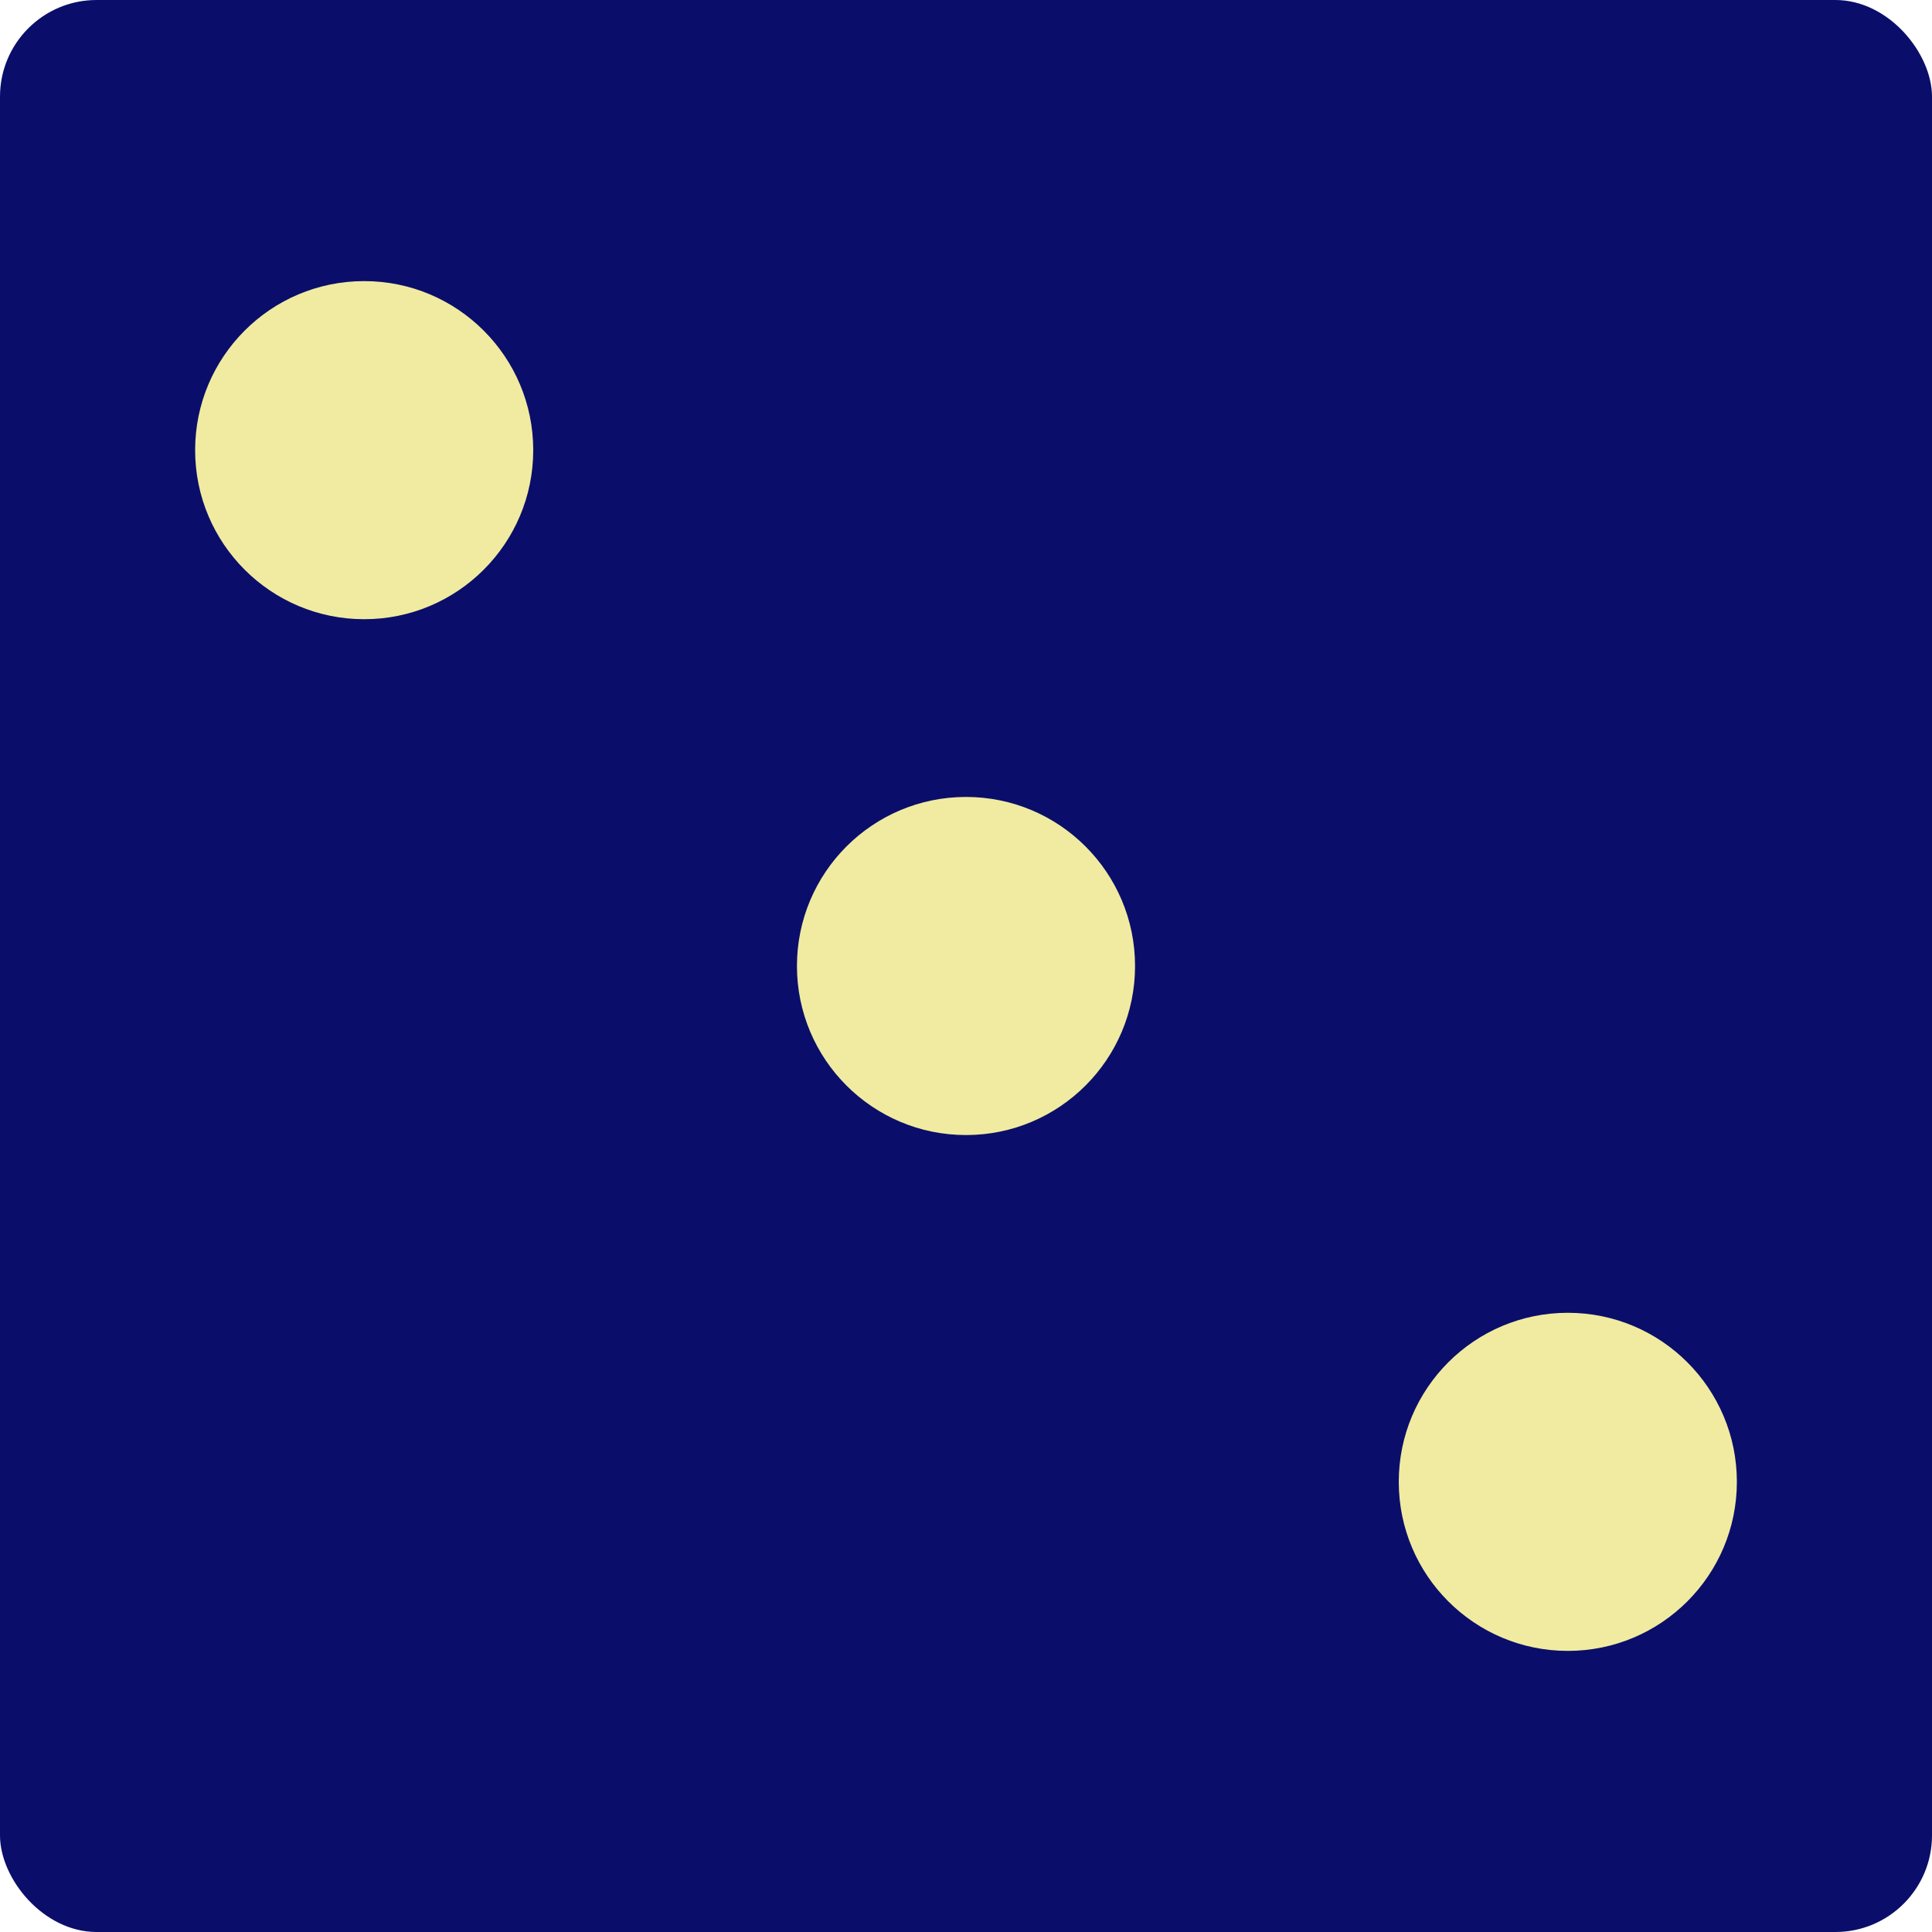 <svg id="Layer_1" data-name="Layer 1" xmlns="http://www.w3.org/2000/svg" viewBox="0 0 200 200"><defs><style>.cls-1{fill:#0a0e6a;}.cls-2{fill:#f0eba1;}</style></defs><title>dice3</title><rect class="cls-1" width="200" height="200" rx="10" ry="10"/><circle class="cls-2" cx="37.7" cy="46.6" r="17.5"/><circle class="cls-2" cx="100" cy="100" r="17.5"/><circle class="cls-2" cx="162.3" cy="153.4" r="17.5"/></svg>